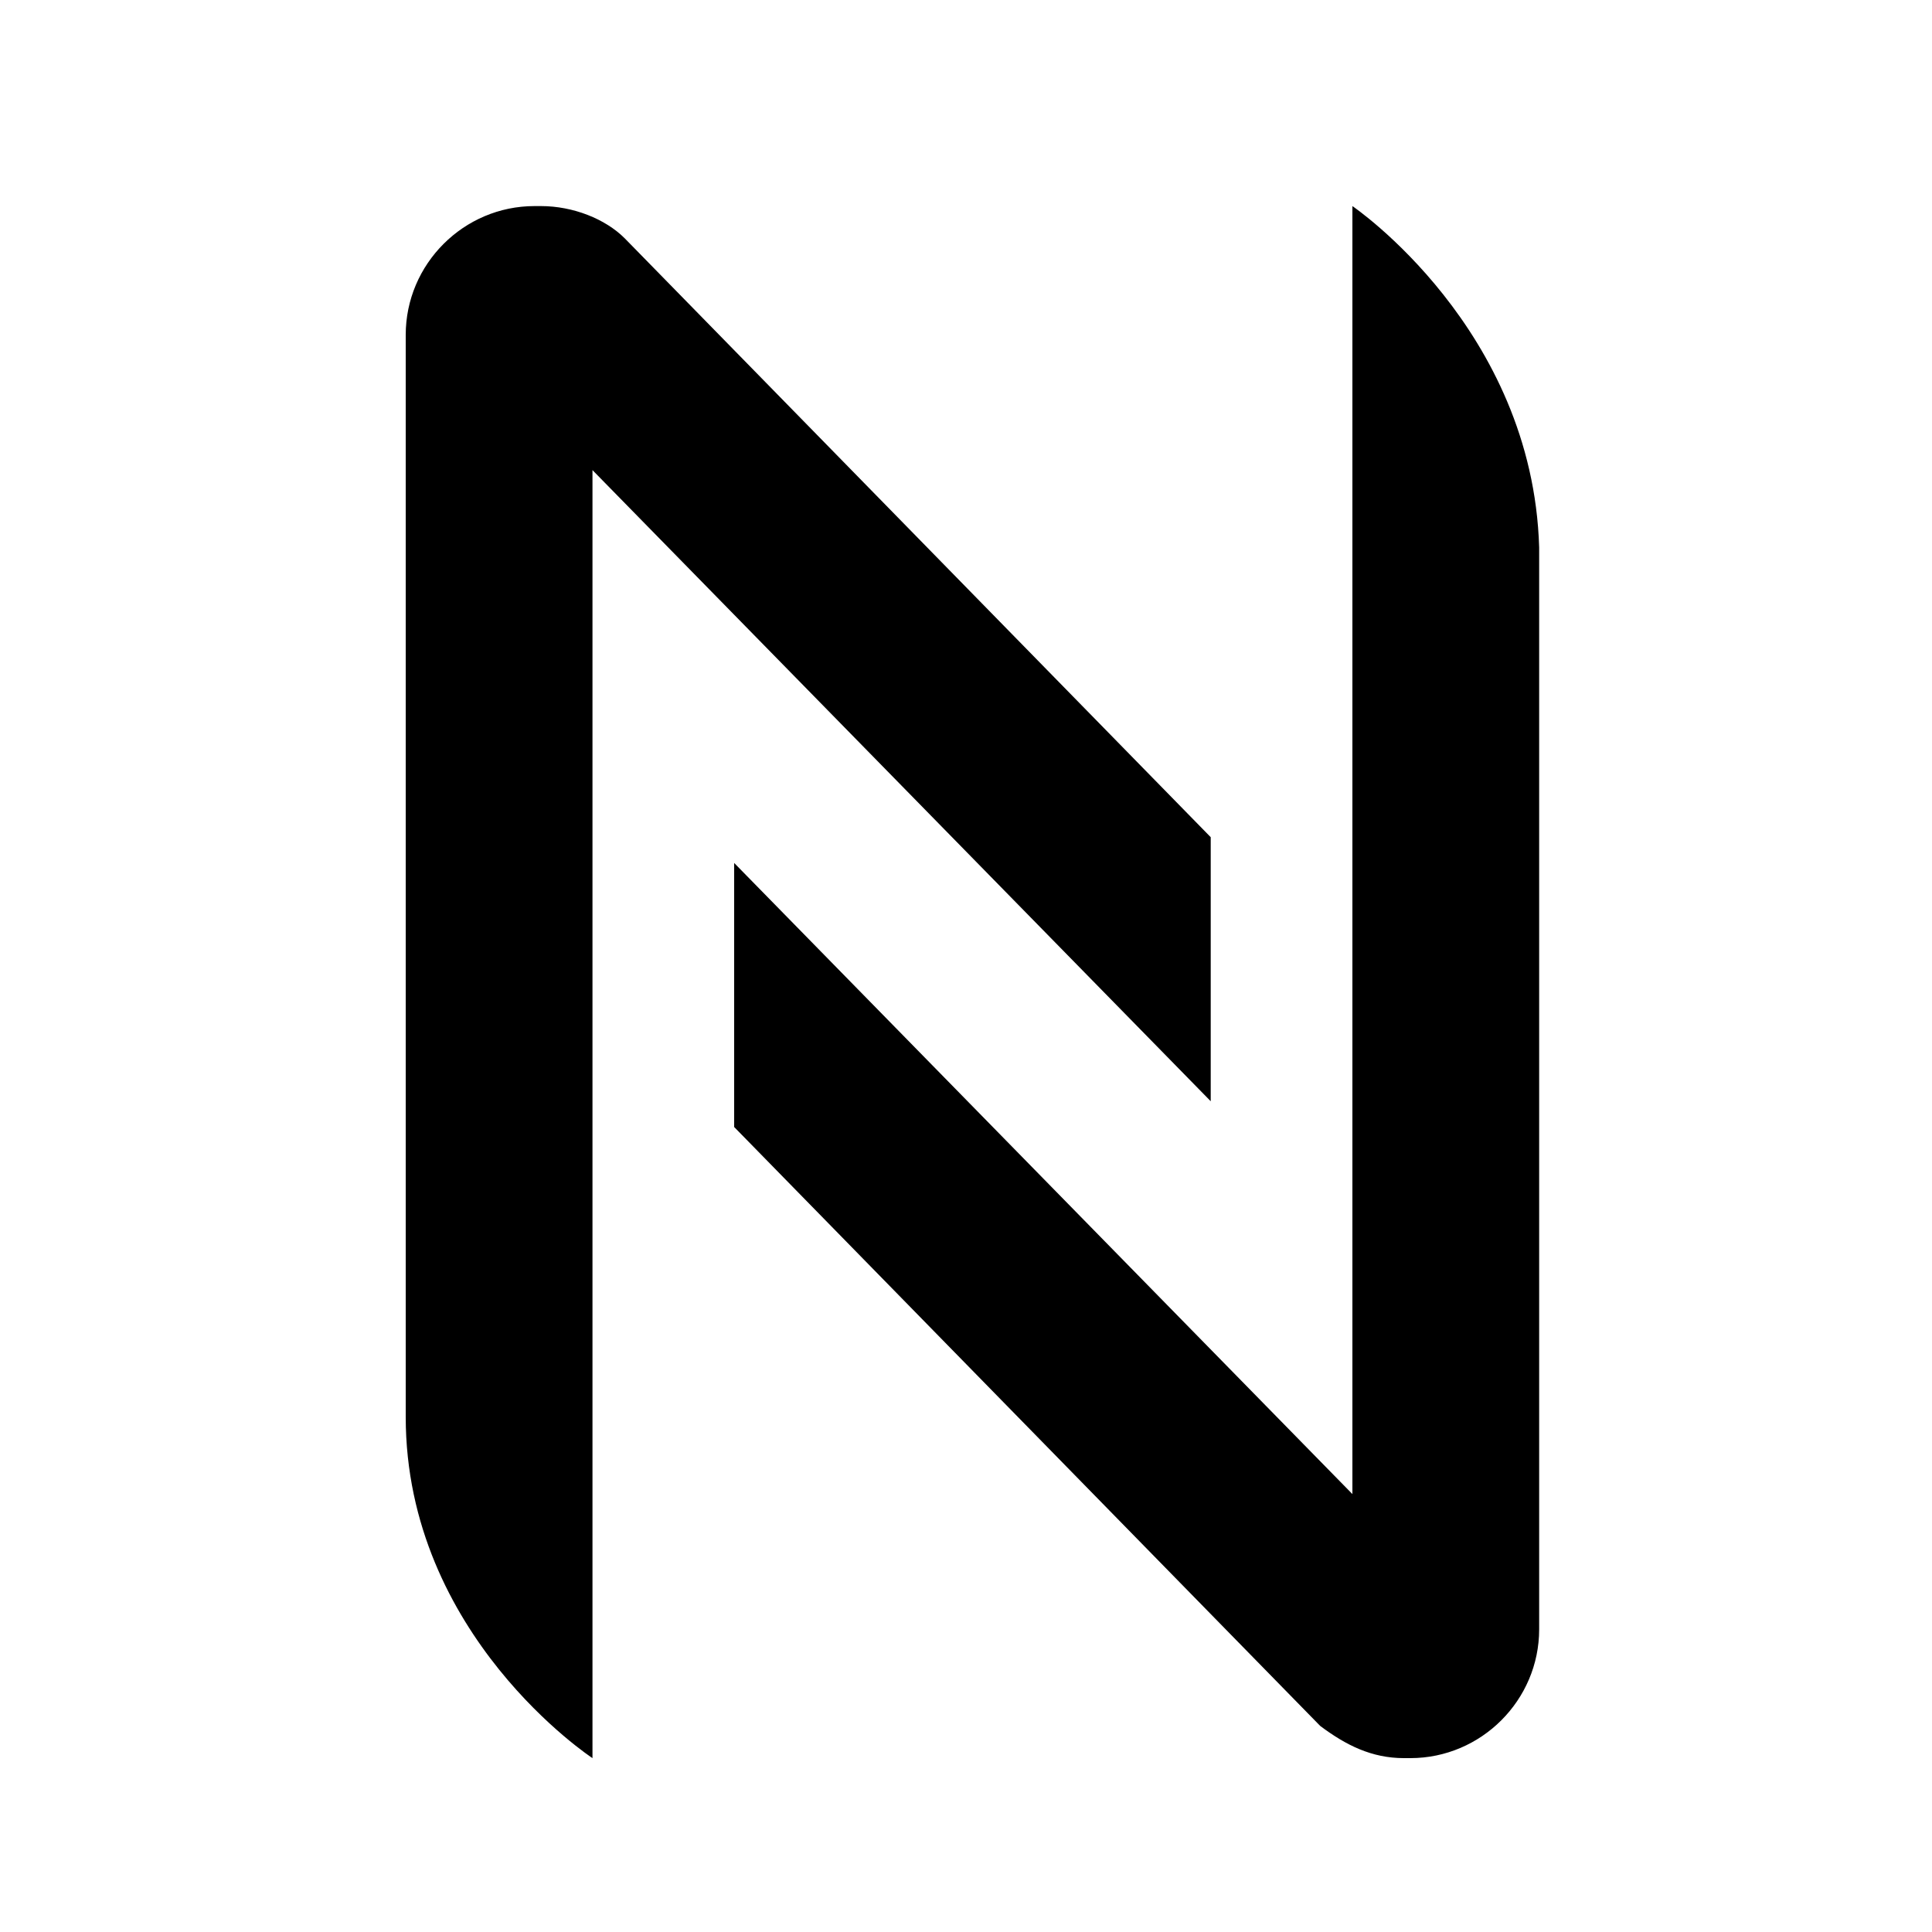 <?xml version="1.0" encoding="utf-8"?>
<!-- Generator: Adobe Illustrator 17.1.0, SVG Export Plug-In . SVG Version: 6.00 Build 0)  -->
<!DOCTYPE svg PUBLIC "-//W3C//DTD SVG 1.1//EN" "http://www.w3.org/Graphics/SVG/1.1/DTD/svg11.dtd">
<svg version="1.1" id="Layer_1" xmlns="http://www.w3.org/2000/svg" xmlns:xlink="http://www.w3.org/1999/xlink" x="0px" y="0px"
	 viewBox="0 0 30 30" enable-background="new 0 0 30 30" xml:space="preserve">
<g>
	<g>
		<path fill-rule="evenodd" clip-rule="evenodd" d="M18.8,13L9.7,3.7l0,0C9.4,3.4,8.9,3.2,8.4,3.2H8.3c0,0,0,0,0,0c-1.1,0-2,0.9-2,2
			c0,0,0,14.9,0,16.8c0,3.4,2.9,5.3,2.9,5.3v-20l9.6,9.8V13z M21,3.2v20l-9.6-9.8v4.1l9.1,9.3l0,0c0.4,0.3,0.8,0.5,1.3,0.5h0.1
			c1.1,0,2-0.9,2-2c0,0,0-14.9,0-16.8C23.8,5.1,21,3.2,21,3.2z"/>
	</g>
</g>
</svg>
